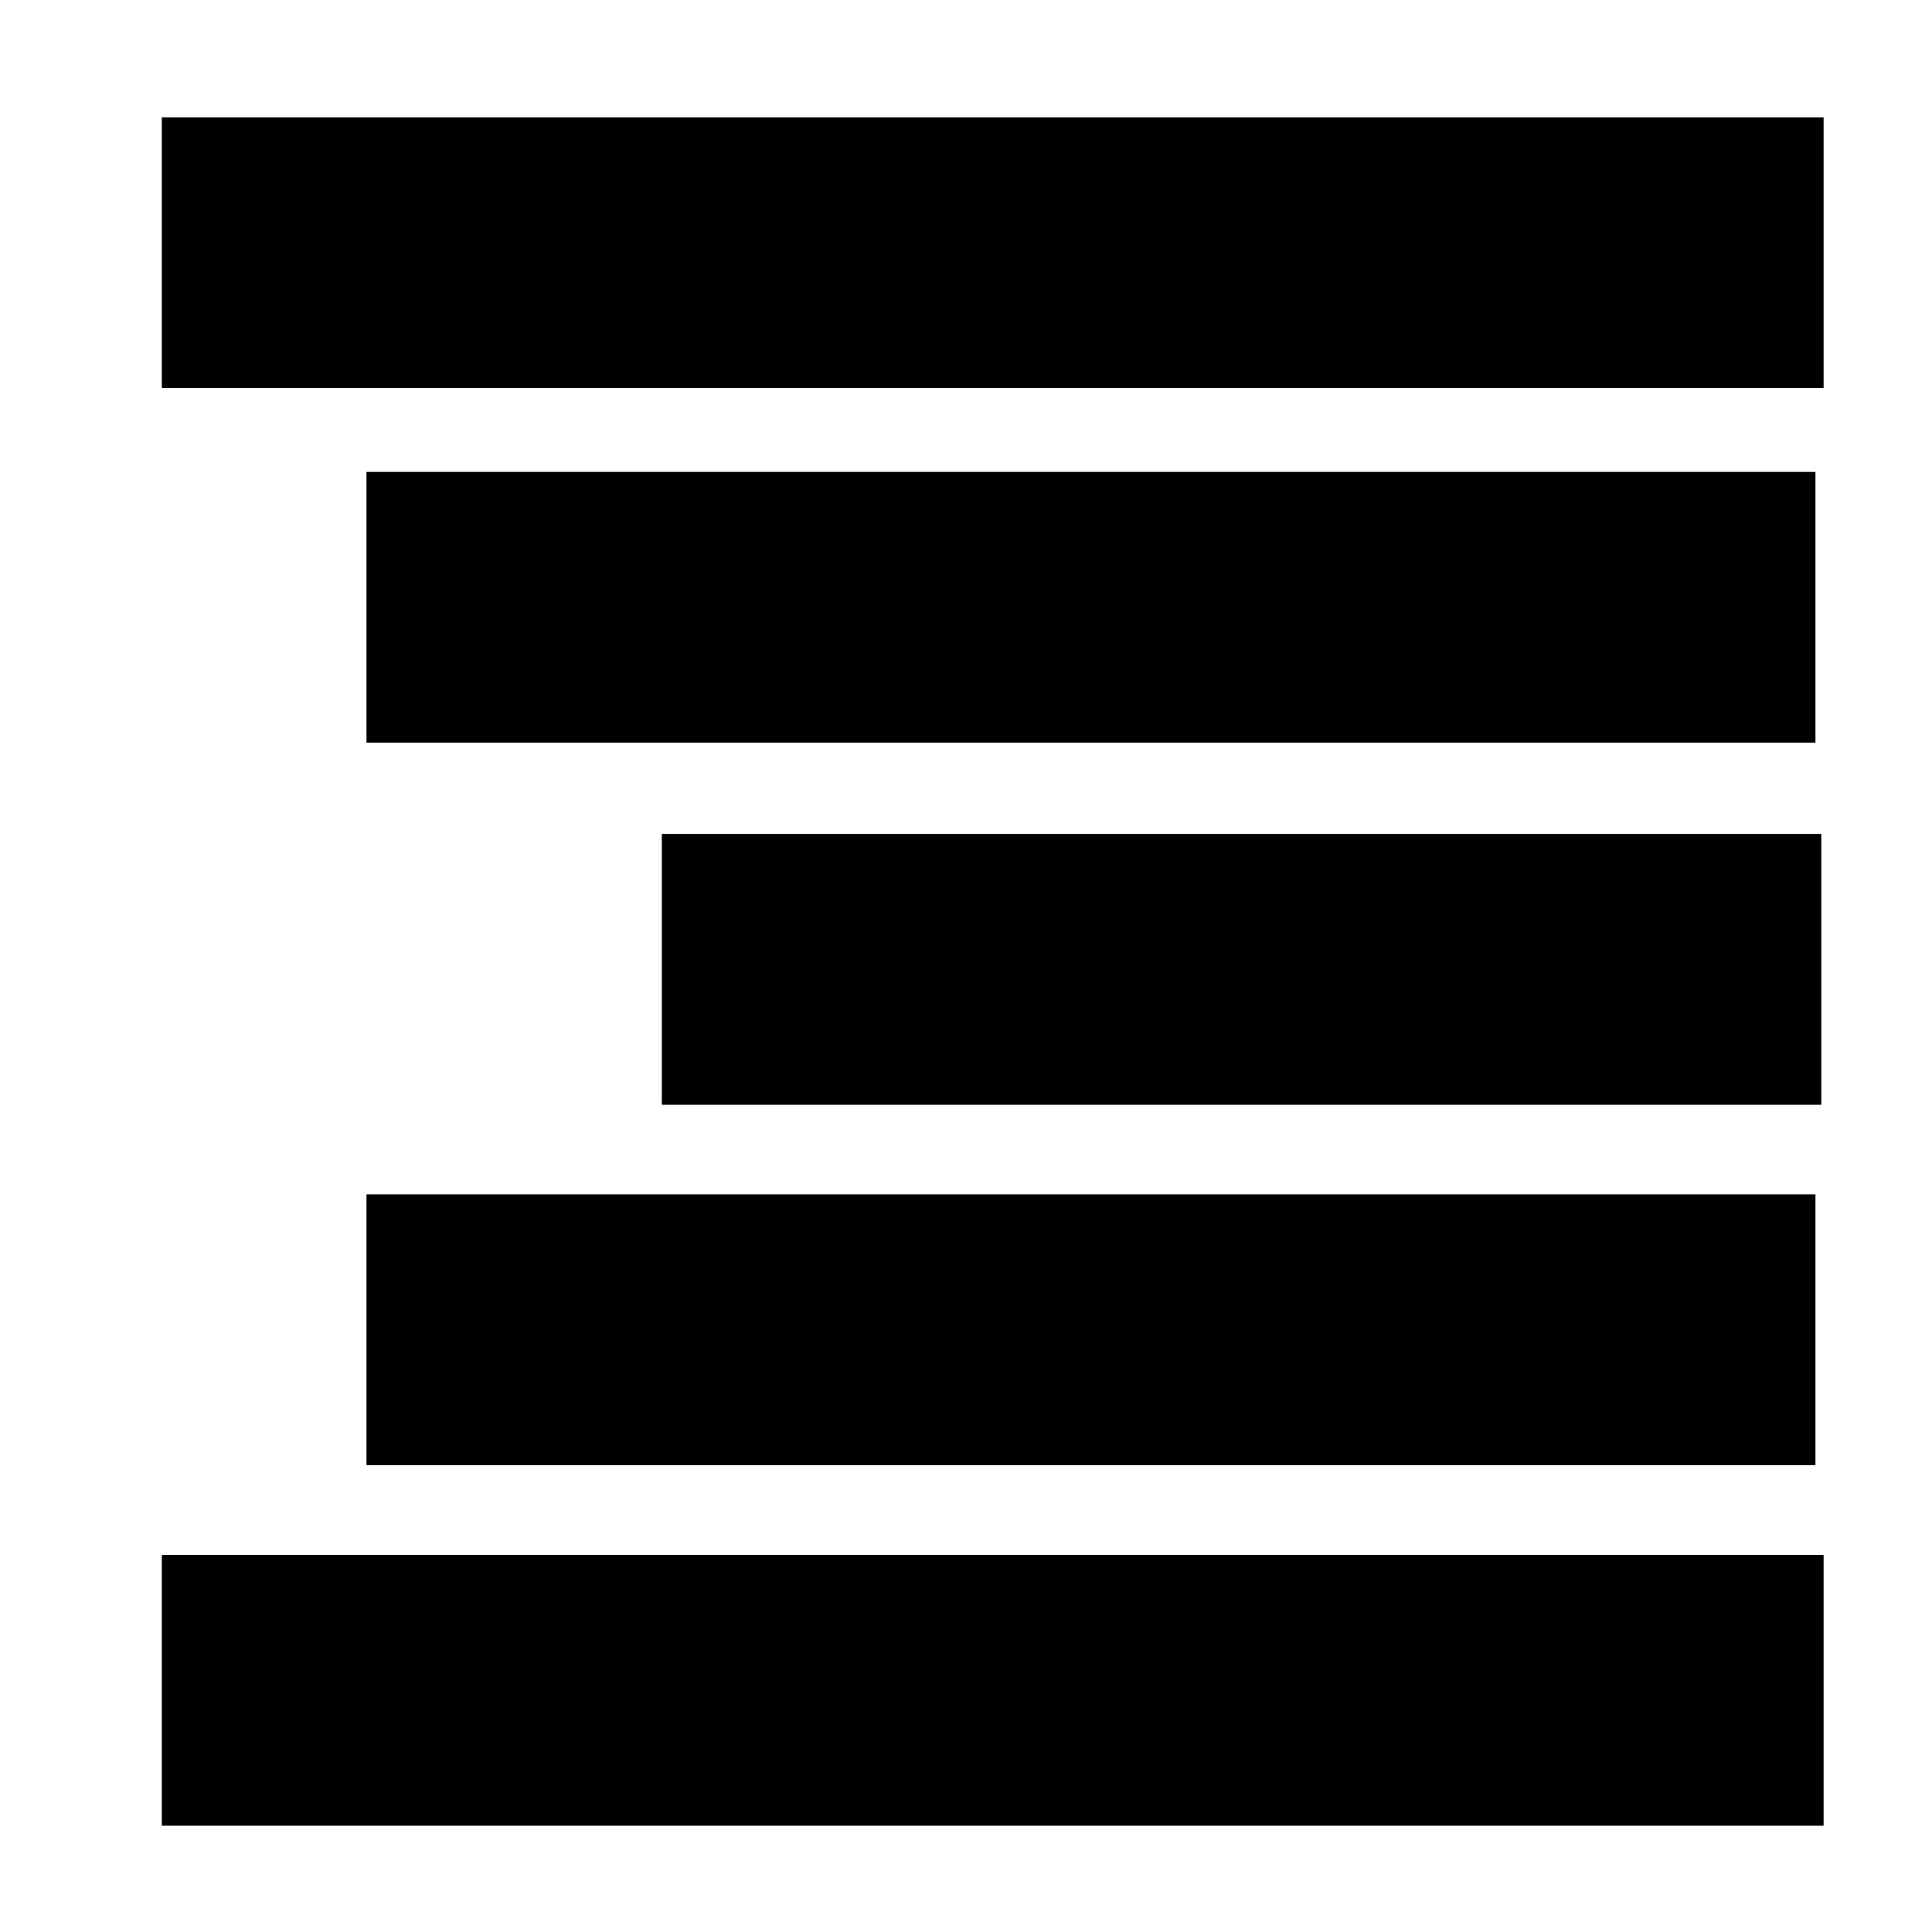 <svg xmlns="http://www.w3.org/2000/svg" xmlns:xlink="http://www.w3.org/1999/xlink" width="100" zoomAndPan="magnify" viewBox="0 0 75 75" height="100" preserveAspectRatio="xMidYMid meet" version="1.0"><defs><clipPath id="1b64718d49"><path d="M 6.285 4.559 L 70.785 4.559 L 70.785 15.059 L 6.285 15.059 Z M 6.285 4.559 " clip-rule="nonzero"/></clipPath><clipPath id="5cf7a8ffae"><path d="M 6.289 4.559 L 70.785 4.559 L 70.785 15.059 L 6.289 15.059 Z M 6.289 4.559 " clip-rule="nonzero"/></clipPath><clipPath id="fa164c513c"><path d="M 14.227 18.324 L 70.477 18.324 L 70.477 28.824 L 14.227 28.824 Z M 14.227 18.324 " clip-rule="nonzero"/></clipPath><clipPath id="df7026af95"><path d="M 14.234 18.324 L 70.473 18.324 L 70.473 28.824 L 14.234 28.824 Z M 14.234 18.324 " clip-rule="nonzero"/></clipPath><clipPath id="e6dd37a122"><path d="M 25.699 32.379 L 70.699 32.379 L 70.699 42.879 L 25.699 42.879 Z M 25.699 32.379 " clip-rule="nonzero"/></clipPath><clipPath id="3e540100fe"><path d="M 25.699 32.379 L 70.695 32.379 L 70.695 42.879 L 25.699 42.879 Z M 25.699 32.379 " clip-rule="nonzero"/></clipPath><clipPath id="c918cad39e"><path d="M 14.227 46.371 L 70.477 46.371 L 70.477 56.871 L 14.227 56.871 Z M 14.227 46.371 " clip-rule="nonzero"/></clipPath><clipPath id="370b07a724"><path d="M 14.234 46.371 L 70.473 46.371 L 70.473 56.871 L 14.234 56.871 Z M 14.234 46.371 " clip-rule="nonzero"/></clipPath><clipPath id="d05a39de91"><path d="M 6.285 60.367 L 70.785 60.367 L 70.785 70.867 L 6.285 70.867 Z M 6.285 60.367 " clip-rule="nonzero"/></clipPath><clipPath id="9fe365089b"><path d="M 6.289 60.367 L 70.785 60.367 L 70.785 70.867 L 6.289 70.867 Z M 6.289 60.367 " clip-rule="nonzero"/></clipPath></defs><g clip-path="url(#1b64718d49)"><path fill="#000000" d="M 6.289 4.559 L 70.785 4.559 L 70.785 15.059 L 6.289 15.059 L 6.289 4.559 " fill-opacity="1" fill-rule="nonzero"/></g><g clip-path="url(#5cf7a8ffae)"><path stroke-linecap="butt" transform="matrix(0.75, 0, 0, 0.769, 6.288, 4.559)" fill="none" stroke-linejoin="miter" d="M 0.001 -0 L 85.964 -0 L 85.964 13.656 L 0.001 13.656 L 0.001 -0 " stroke="#000000" stroke-width="8" stroke-opacity="1" stroke-miterlimit="4"/></g><g clip-path="url(#fa164c513c)"><path fill="#000000" d="M 14.234 18.324 L 70.473 18.324 L 70.473 28.824 L 14.234 28.824 L 14.234 18.324 " fill-opacity="1" fill-rule="nonzero"/></g><g clip-path="url(#df7026af95)"><path stroke-linecap="butt" transform="matrix(0.746, 0, 0, 0.769, 14.233, 18.324)" fill="none" stroke-linejoin="miter" d="M 0.002 0.001 L 75.377 0.001 L 75.377 13.657 L 0.002 13.657 L 0.002 0.001 " stroke="#000000" stroke-width="8" stroke-opacity="1" stroke-miterlimit="4"/></g><g clip-path="url(#e6dd37a122)"><path fill="#000000" d="M 25.699 32.379 L 70.695 32.379 L 70.695 42.879 L 25.699 42.879 L 25.699 32.379 " fill-opacity="1" fill-rule="nonzero"/></g><g clip-path="url(#3e540100fe)"><path stroke-linecap="butt" transform="matrix(0.749, 0, 0, 0.769, 25.701, 32.378)" fill="none" stroke-linejoin="miter" d="M -0.003 0.001 L 60.086 0.001 L 60.086 13.658 L -0.003 13.658 L -0.003 0.001 " stroke="#000000" stroke-width="8" stroke-opacity="1" stroke-miterlimit="4"/></g><g clip-path="url(#c918cad39e)"><path fill="#000000" d="M 14.234 46.371 L 70.473 46.371 L 70.473 56.871 L 14.234 56.871 L 14.234 46.371 " fill-opacity="1" fill-rule="nonzero"/></g><g clip-path="url(#370b07a724)"><path stroke-linecap="butt" transform="matrix(0.746, 0, 0, 0.769, 14.233, 46.372)" fill="none" stroke-linejoin="miter" d="M 0.002 -0.001 L 75.377 -0.001 L 75.377 13.655 L 0.002 13.655 L 0.002 -0.001 " stroke="#000000" stroke-width="8" stroke-opacity="1" stroke-miterlimit="4"/></g><g clip-path="url(#d05a39de91)"><path fill="#000000" d="M 6.289 60.367 L 70.785 60.367 L 70.785 70.867 L 6.289 70.867 L 6.289 60.367 " fill-opacity="1" fill-rule="nonzero"/></g><g clip-path="url(#9fe365089b)"><path stroke-linecap="butt" transform="matrix(0.75, 0, 0, 0.769, 6.288, 60.366)" fill="none" stroke-linejoin="miter" d="M 0.001 0.001 L 85.964 0.001 L 85.964 13.658 L 0.001 13.658 L 0.001 0.001 " stroke="#000000" stroke-width="8" stroke-opacity="1" stroke-miterlimit="4"/></g></svg>